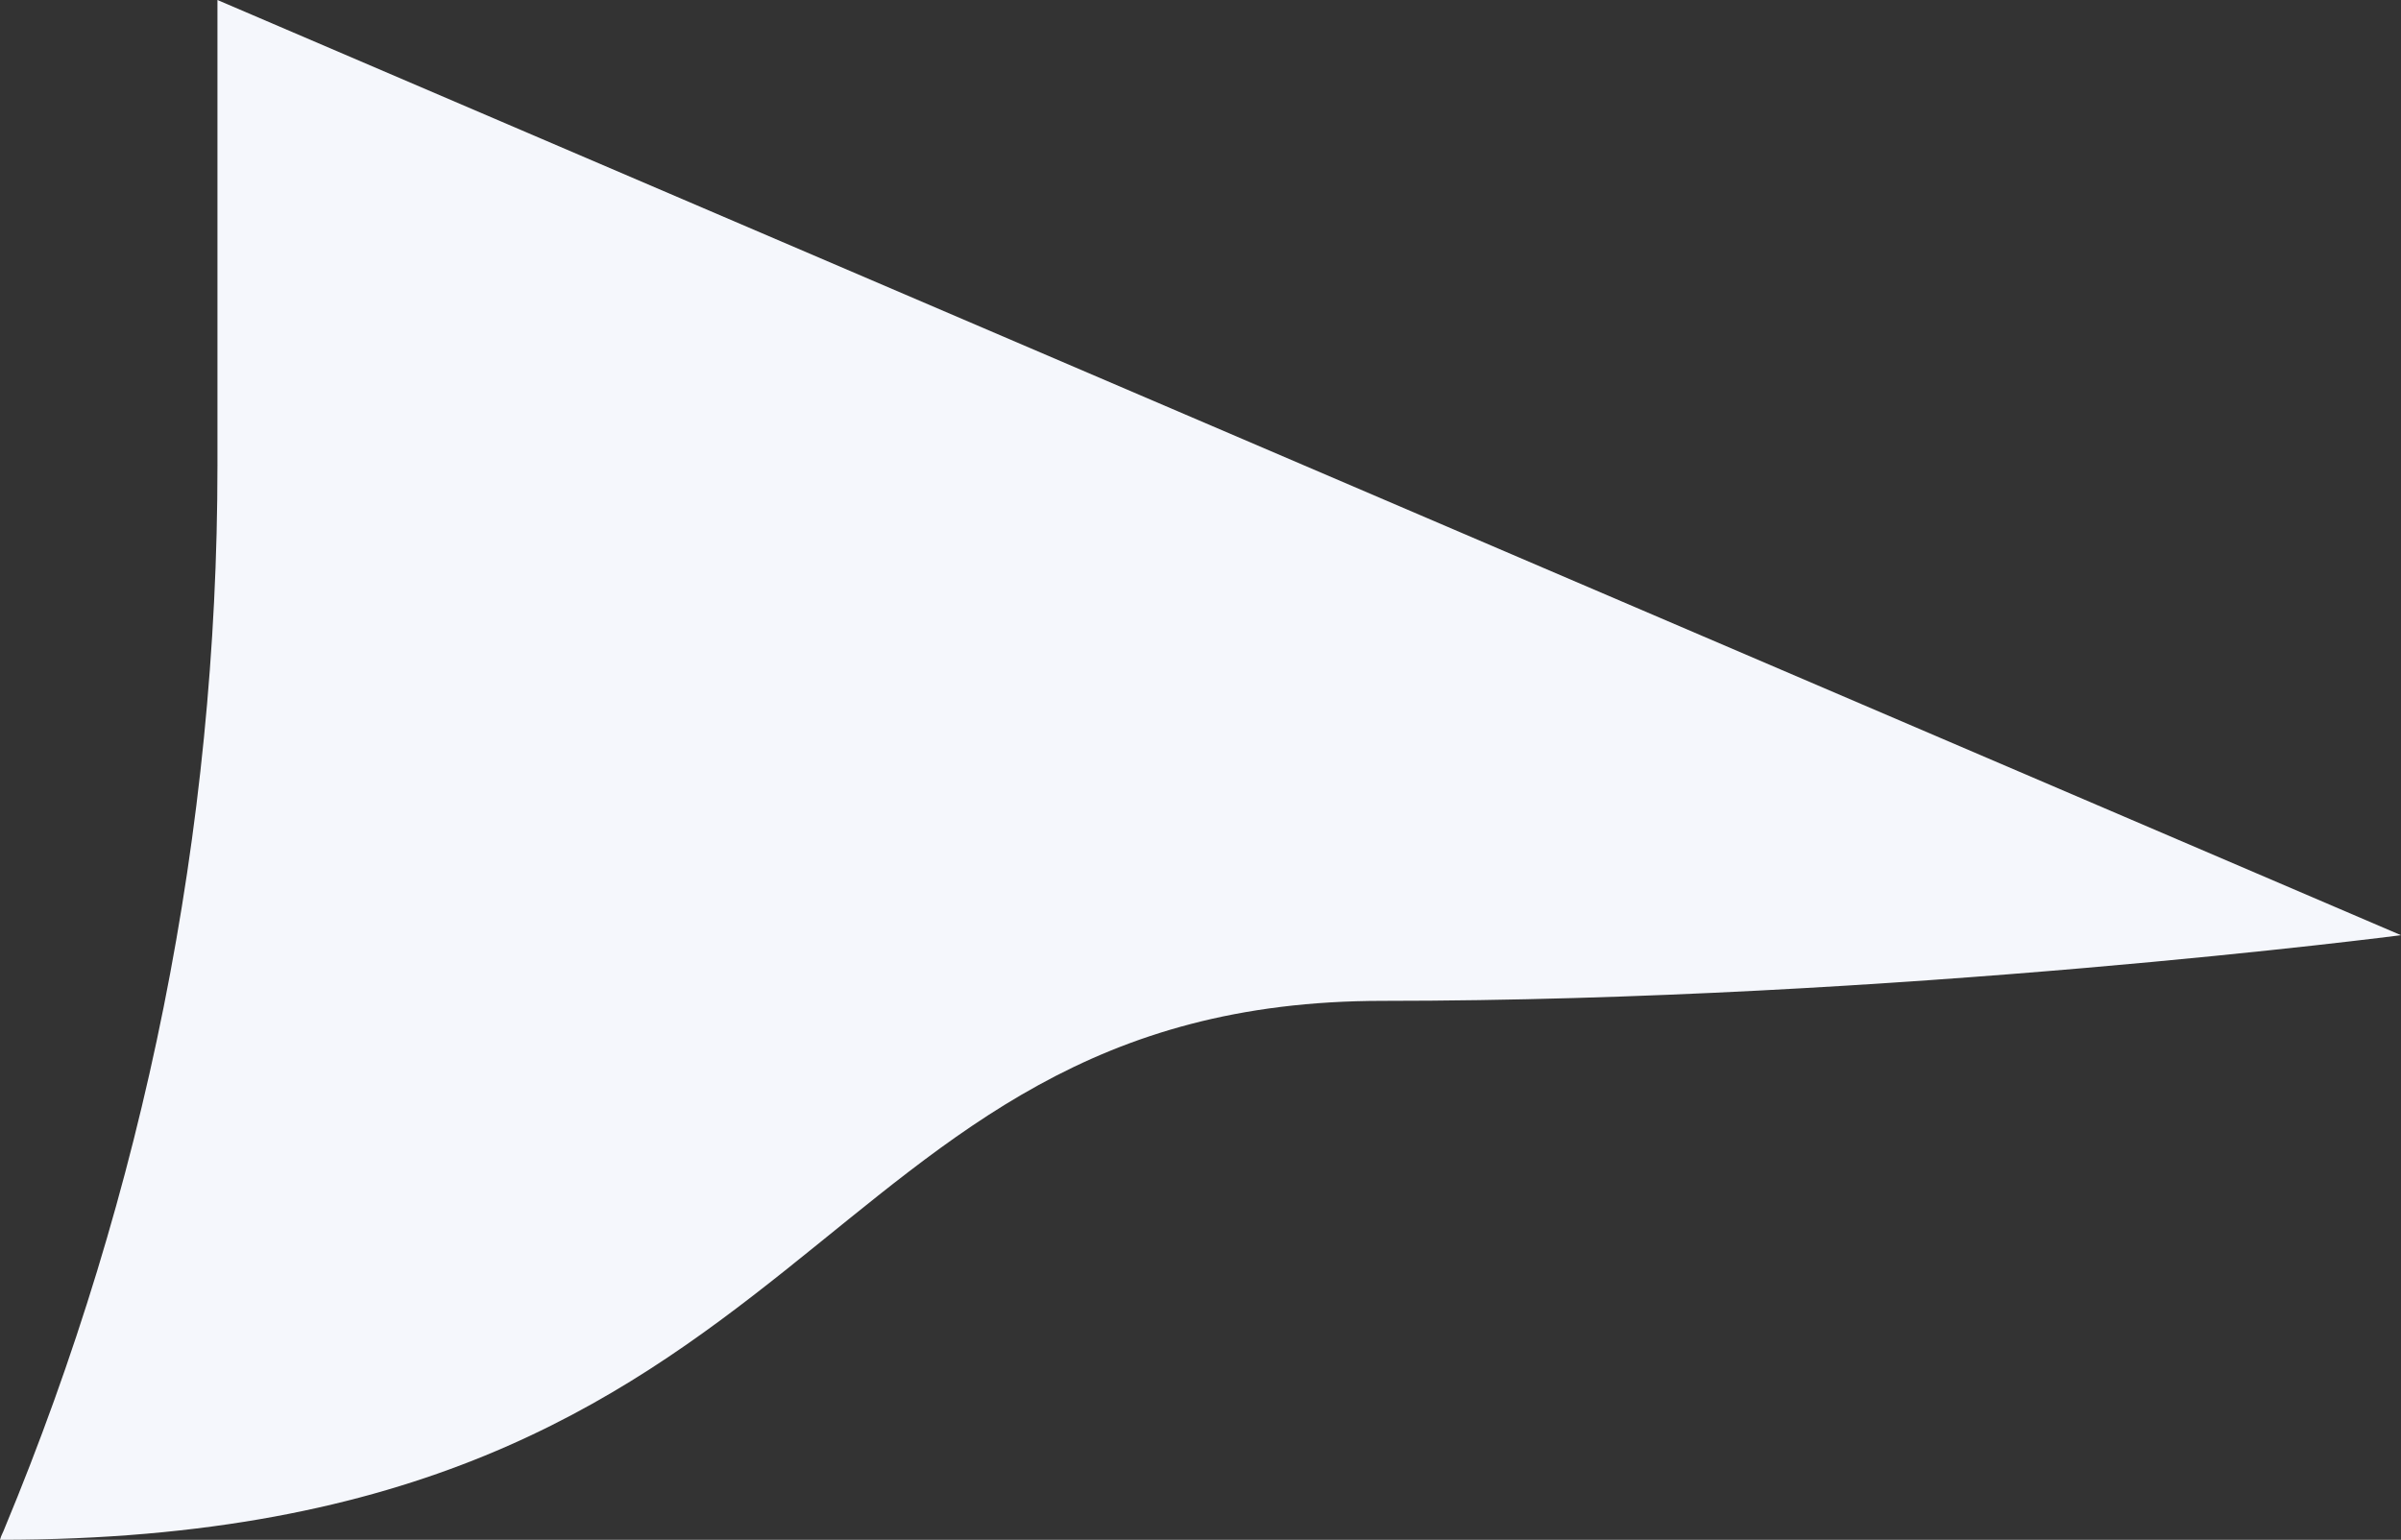<?xml version="1.0" encoding="UTF-8"?>
<!-- Generator: Adobe Illustrator 23.0.2, SVG Export Plug-In . SVG Version: 6.00 Build 0)  -->
<svg version="1.1" id="Layer_1" xmlns="http://www.w3.org/2000/svg" xmlns:xlink="http://www.w3.org/1999/xlink" x="0px" y="0px" viewBox="0 0 212 136" style="enable-background:new 0 0 212 136;" xml:space="preserve">
<rect x="0" y="0" width="212" height="136" fill="#333333" stroke="none"/>
<style type="text/css">
	.st0{fill:#F5F7FC;}
</style>
<path id="Path_2198" class="st0" d="M122.1,88.4C70.8,88.4,73.4,136,0,136c0.1-0.4,0.3-0.7,0.4-1c12.4-29.8,18.8-61.7,18.8-93.9V0  L212,82.6C212,82.6,167.4,88.4,122.1,88.4z"/>
</svg>